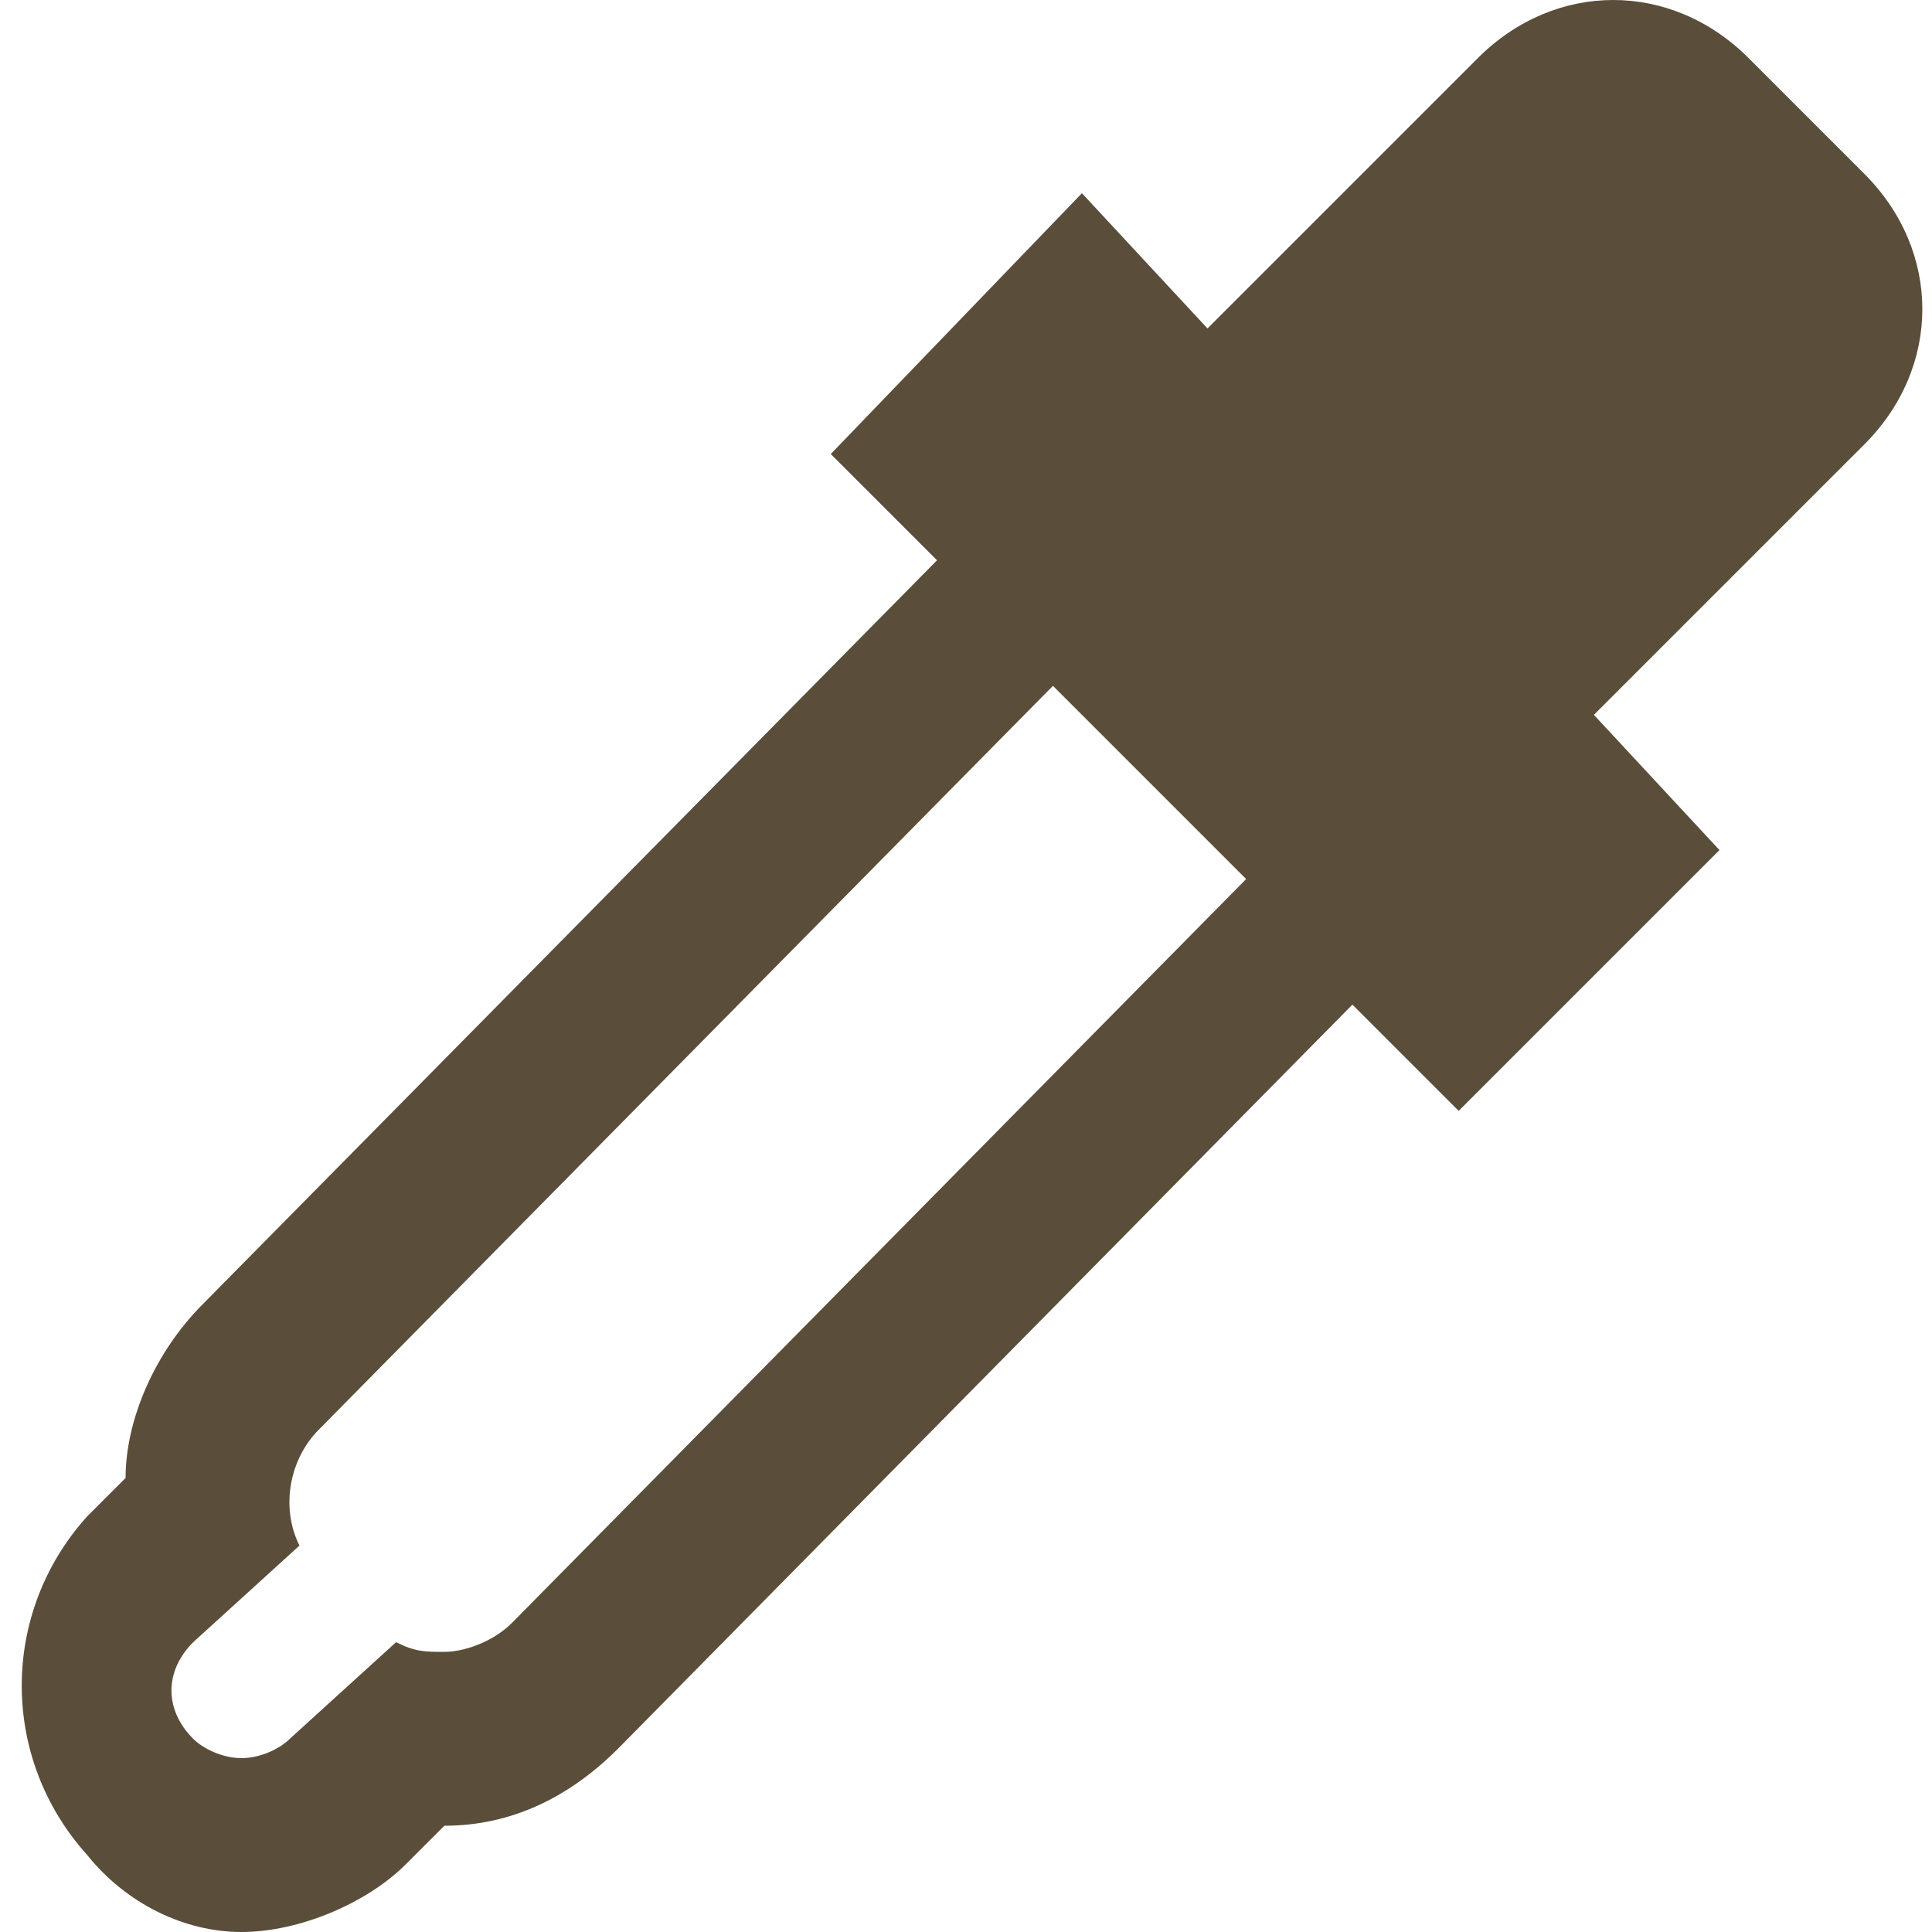 <?xml version="1.0" standalone="no"?><!DOCTYPE svg PUBLIC "-//W3C//DTD SVG 1.1//EN" "http://www.w3.org/Graphics/SVG/1.1/DTD/svg11.dtd"><svg t="1692794095624" class="icon" viewBox="0 0 1024 1024" version="1.1" xmlns="http://www.w3.org/2000/svg" p-id="22587" xmlns:xlink="http://www.w3.org/1999/xlink" width="200" height="200"><path d="M988.16 92.16L926.72 30.72c-40.96-40.96-102.4-40.96-143.36 0l-143.36 143.36L573.44 102.4 440.32 240.64l56.32 56.32-389.12 394.24c-25.6 25.6-40.96 61.44-40.96 92.16l-20.48 20.48c-46.08 51.2-46.08 128 0 179.2 20.48 25.6 51.2 40.96 81.92 40.96s66.56-15.36 87.04-35.84l20.48-20.48c35.84 0 66.56-15.36 92.16-40.96l389.12-394.24 56.32 56.32 138.24-138.24-66.56-71.68 143.36-143.36c40.96-40.96 40.96-102.4 0-143.36m-716.8 768c-10.24 10.24-25.6 15.36-35.84 15.36-10.24 0-15.36 0-25.6-5.12L153.6 921.6c-5.12 5.12-15.36 10.24-25.6 10.24s-20.48-5.12-25.6-10.24c-15.36-15.36-15.36-35.84 0-51.2l56.32-51.2c-10.24-20.48-5.12-46.08 10.24-61.44l389.12-394.24 102.4 102.4-389.12 394.24z m0 0" fill="#5a4e3b" p-id="22588"></path></svg>